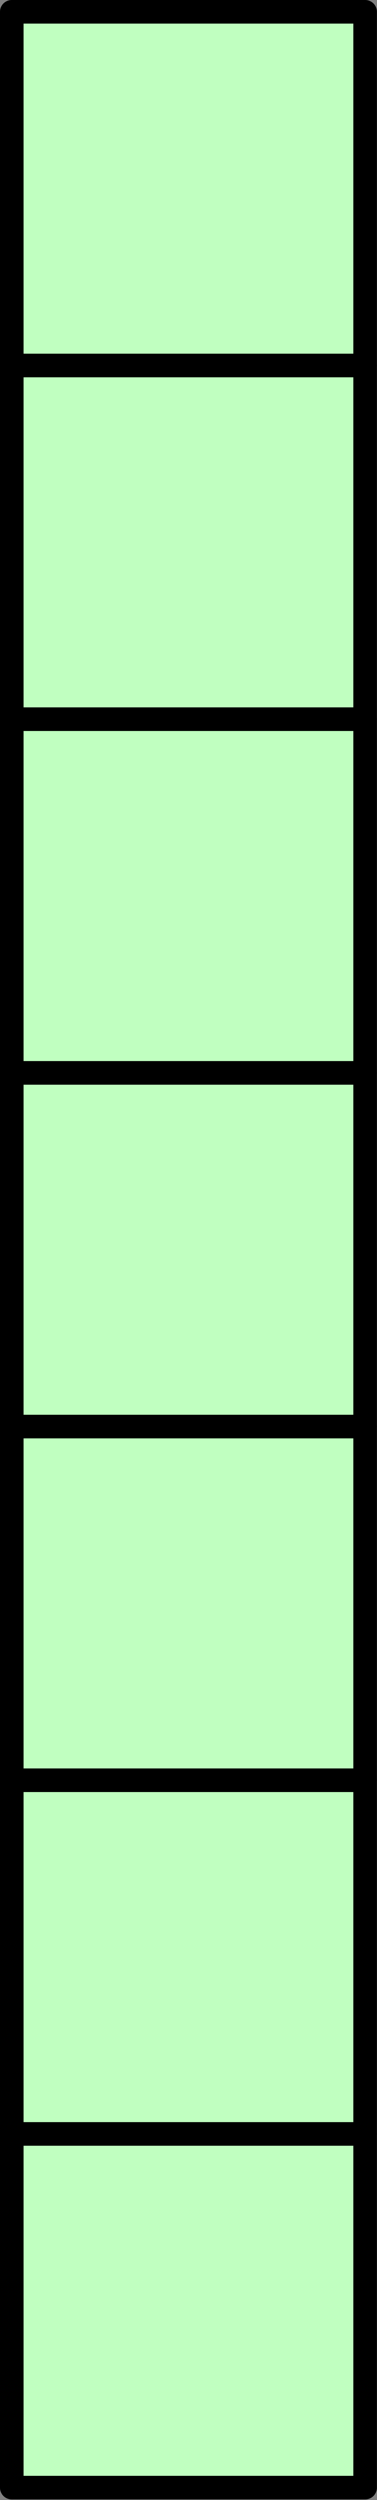 <?xml version='1.0' encoding='UTF-8'?>
<!-- This file was generated by dvisvgm 2.13.1 -->
<svg version='1.1' xmlns='http://www.w3.org/2000/svg' xmlns:xlink='http://www.w3.org/1999/xlink' width='16pt' height='106pt' viewBox='56.909 159.358 16 106'>
<rect x="56.909" y="159.358" width="16" height="106" fill="#808080" stroke="none"/>
<g id='page1'>
<g transform='matrix(0.996 0 0 0.996 56.909 159.358)'>
<path d='M 0.502 105.896L 15.558 105.896L 15.558 90.839L 0.502 90.839L 0.502 105.896Z' fill='#c0ffc0'/>
</g>
<g transform='matrix(0.996 0 0 0.996 56.909 159.358)'>
<path d='M 0.502 105.896L 15.558 105.896L 15.558 90.839L 0.502 90.839L 0.502 105.896Z' fill='none' stroke='#000000' stroke-linecap='round' stroke-linejoin='round' stroke-miterlimit='10.037' stroke-width='1.004'/>
</g>
<g transform='matrix(0.996 0 0 0.996 56.909 159.358)'>
<path d='M 0.502 90.839L 15.558 90.839L 15.558 75.783L 0.502 75.783L 0.502 90.839Z' fill='#c0ffc0'/>
</g>
<g transform='matrix(0.996 0 0 0.996 56.909 159.358)'>
<path d='M 0.502 90.839L 15.558 90.839L 15.558 75.783L 0.502 75.783L 0.502 90.839Z' fill='none' stroke='#000000' stroke-linecap='round' stroke-linejoin='round' stroke-miterlimit='10.037' stroke-width='1.004'/>
</g>
<g transform='matrix(0.996 0 0 0.996 56.909 159.358)'>
<path d='M 0.502 75.783L 15.558 75.783L 15.558 60.727L 0.502 60.727L 0.502 75.783Z' fill='#c0ffc0'/>
</g>
<g transform='matrix(0.996 0 0 0.996 56.909 159.358)'>
<path d='M 0.502 75.783L 15.558 75.783L 15.558 60.727L 0.502 60.727L 0.502 75.783Z' fill='none' stroke='#000000' stroke-linecap='round' stroke-linejoin='round' stroke-miterlimit='10.037' stroke-width='1.004'/>
</g>
<g transform='matrix(0.996 0 0 0.996 56.909 159.358)'>
<path d='M 0.502 60.727L 15.558 60.727L 15.558 45.671L 0.502 45.671L 0.502 60.727Z' fill='#c0ffc0'/>
</g>
<g transform='matrix(0.996 0 0 0.996 56.909 159.358)'>
<path d='M 0.502 60.727L 15.558 60.727L 15.558 45.671L 0.502 45.671L 0.502 60.727Z' fill='none' stroke='#000000' stroke-linecap='round' stroke-linejoin='round' stroke-miterlimit='10.037' stroke-width='1.004'/>
</g>
<g transform='matrix(0.996 0 0 0.996 56.909 159.358)'>
<path d='M 0.502 45.671L 15.558 45.671L 15.558 30.614L 0.502 30.614L 0.502 45.671Z' fill='#c0ffc0'/>
</g>
<g transform='matrix(0.996 0 0 0.996 56.909 159.358)'>
<path d='M 0.502 45.671L 15.558 45.671L 15.558 30.614L 0.502 30.614L 0.502 45.671Z' fill='none' stroke='#000000' stroke-linecap='round' stroke-linejoin='round' stroke-miterlimit='10.037' stroke-width='1.004'/>
</g>
<g transform='matrix(0.996 0 0 0.996 56.909 159.358)'>
<path d='M 0.502 30.614L 15.558 30.614L 15.558 15.558L 0.502 15.558L 0.502 30.614Z' fill='#c0ffc0'/>
</g>
<g transform='matrix(0.996 0 0 0.996 56.909 159.358)'>
<path d='M 0.502 30.614L 15.558 30.614L 15.558 15.558L 0.502 15.558L 0.502 30.614Z' fill='none' stroke='#000000' stroke-linecap='round' stroke-linejoin='round' stroke-miterlimit='10.037' stroke-width='1.004'/>
</g>
<g transform='matrix(0.996 0 0 0.996 56.909 159.358)'>
<path d='M 0.502 15.558L 15.558 15.558L 15.558 0.502L 0.502 0.502L 0.502 15.558Z' fill='#c0ffc0'/>
</g>
<g transform='matrix(0.996 0 0 0.996 56.909 159.358)'>
<path d='M 0.502 15.558L 15.558 15.558L 15.558 0.502L 0.502 0.502L 0.502 15.558Z' fill='none' stroke='#000000' stroke-linecap='round' stroke-linejoin='round' stroke-miterlimit='10.037' stroke-width='1.004'/>
</g>
</g>
</svg>